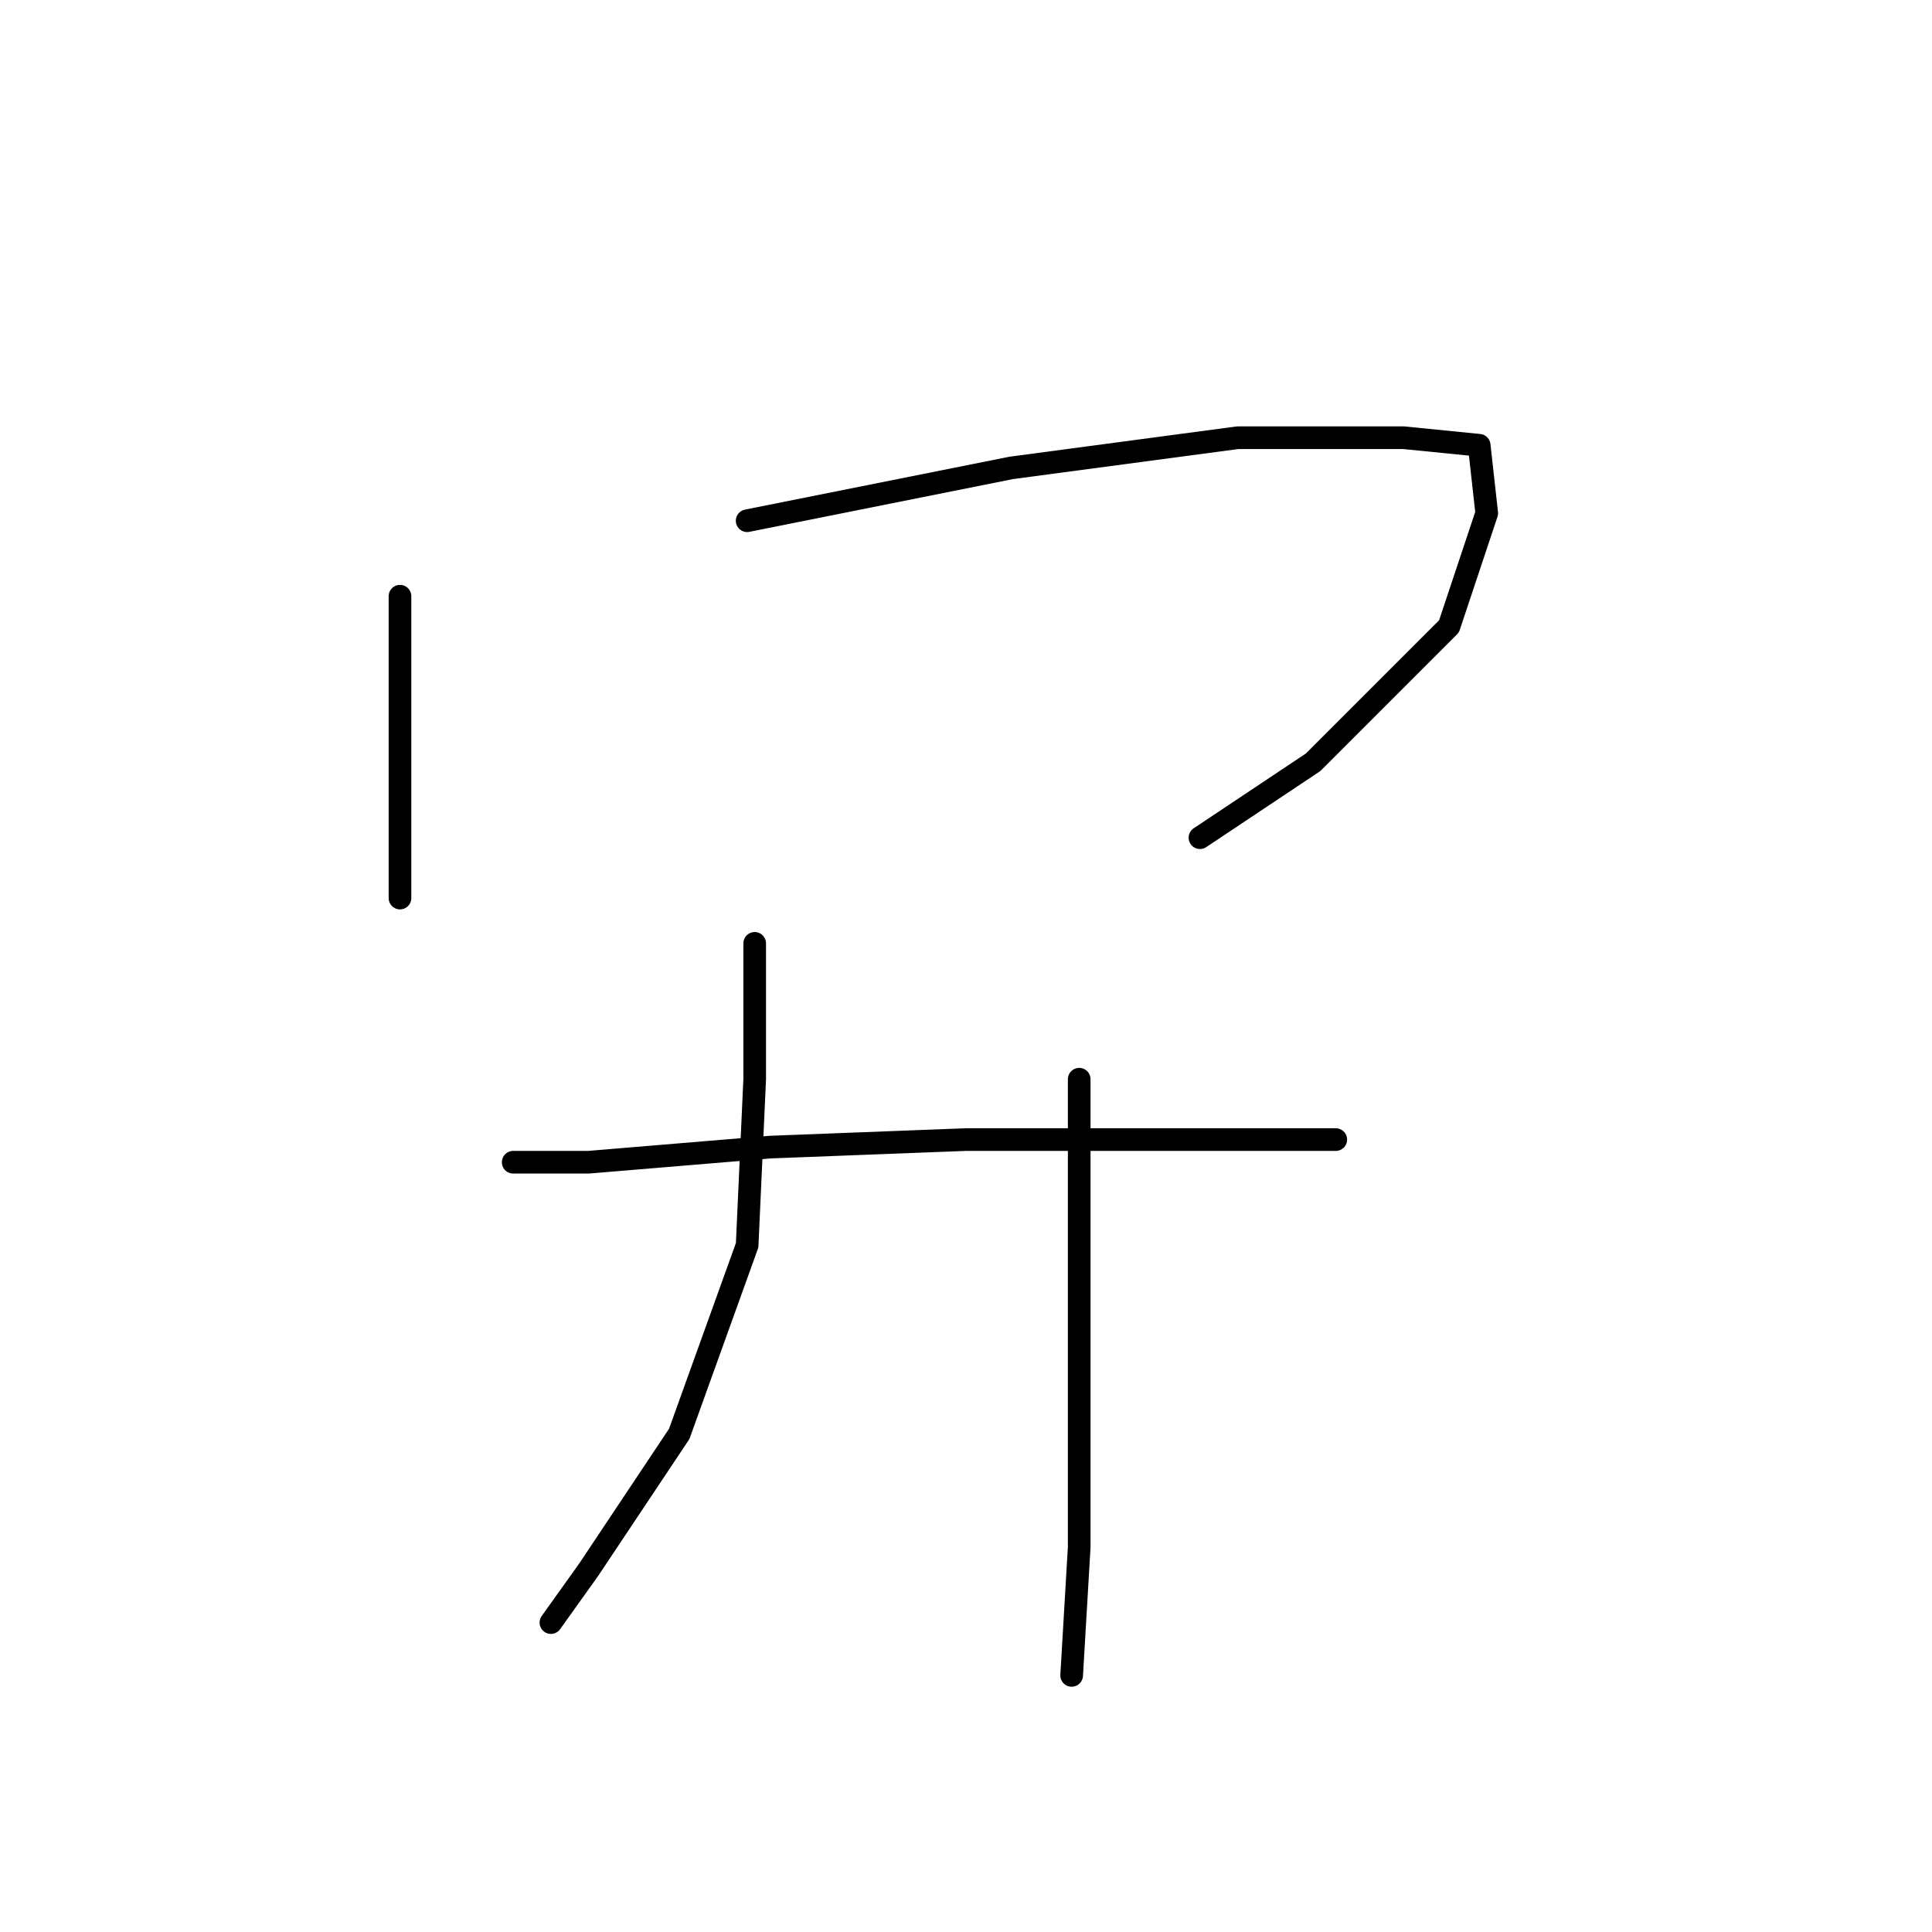 <?xml version="1.0" standalone="no"?>
    <svg width="256" height="256" xmlns="http://www.w3.org/2000/svg" version="1.1">
    <polyline stroke="black" stroke-width="3" stroke-linecap="round" fill="transparent" stroke-linejoin="round" points="53 79 53 95 53 111 53 119 53 119 " />
        <polyline stroke="black" stroke-width="3" stroke-linecap="round" fill="transparent" stroke-linejoin="round" points="99 69 134 62 164 58 186 58 196 59 197 68 192 83 174 101 159 111 159 111 " />
        <polyline stroke="black" stroke-width="3" stroke-linecap="round" fill="transparent" stroke-linejoin="round" points="100 125 100 143 99 165 90 190 78 208 73 215 73 215 " />
        <polyline stroke="black" stroke-width="3" stroke-linecap="round" fill="transparent" stroke-linejoin="round" points="68 154 78 154 102 152 128 151 150 151 168 151 177 151 177 151 " />
        <polyline stroke="black" stroke-width="3" stroke-linecap="round" fill="transparent" stroke-linejoin="round" points="143 143 143 170 143 205 142 222 142 222 " />
        </svg>